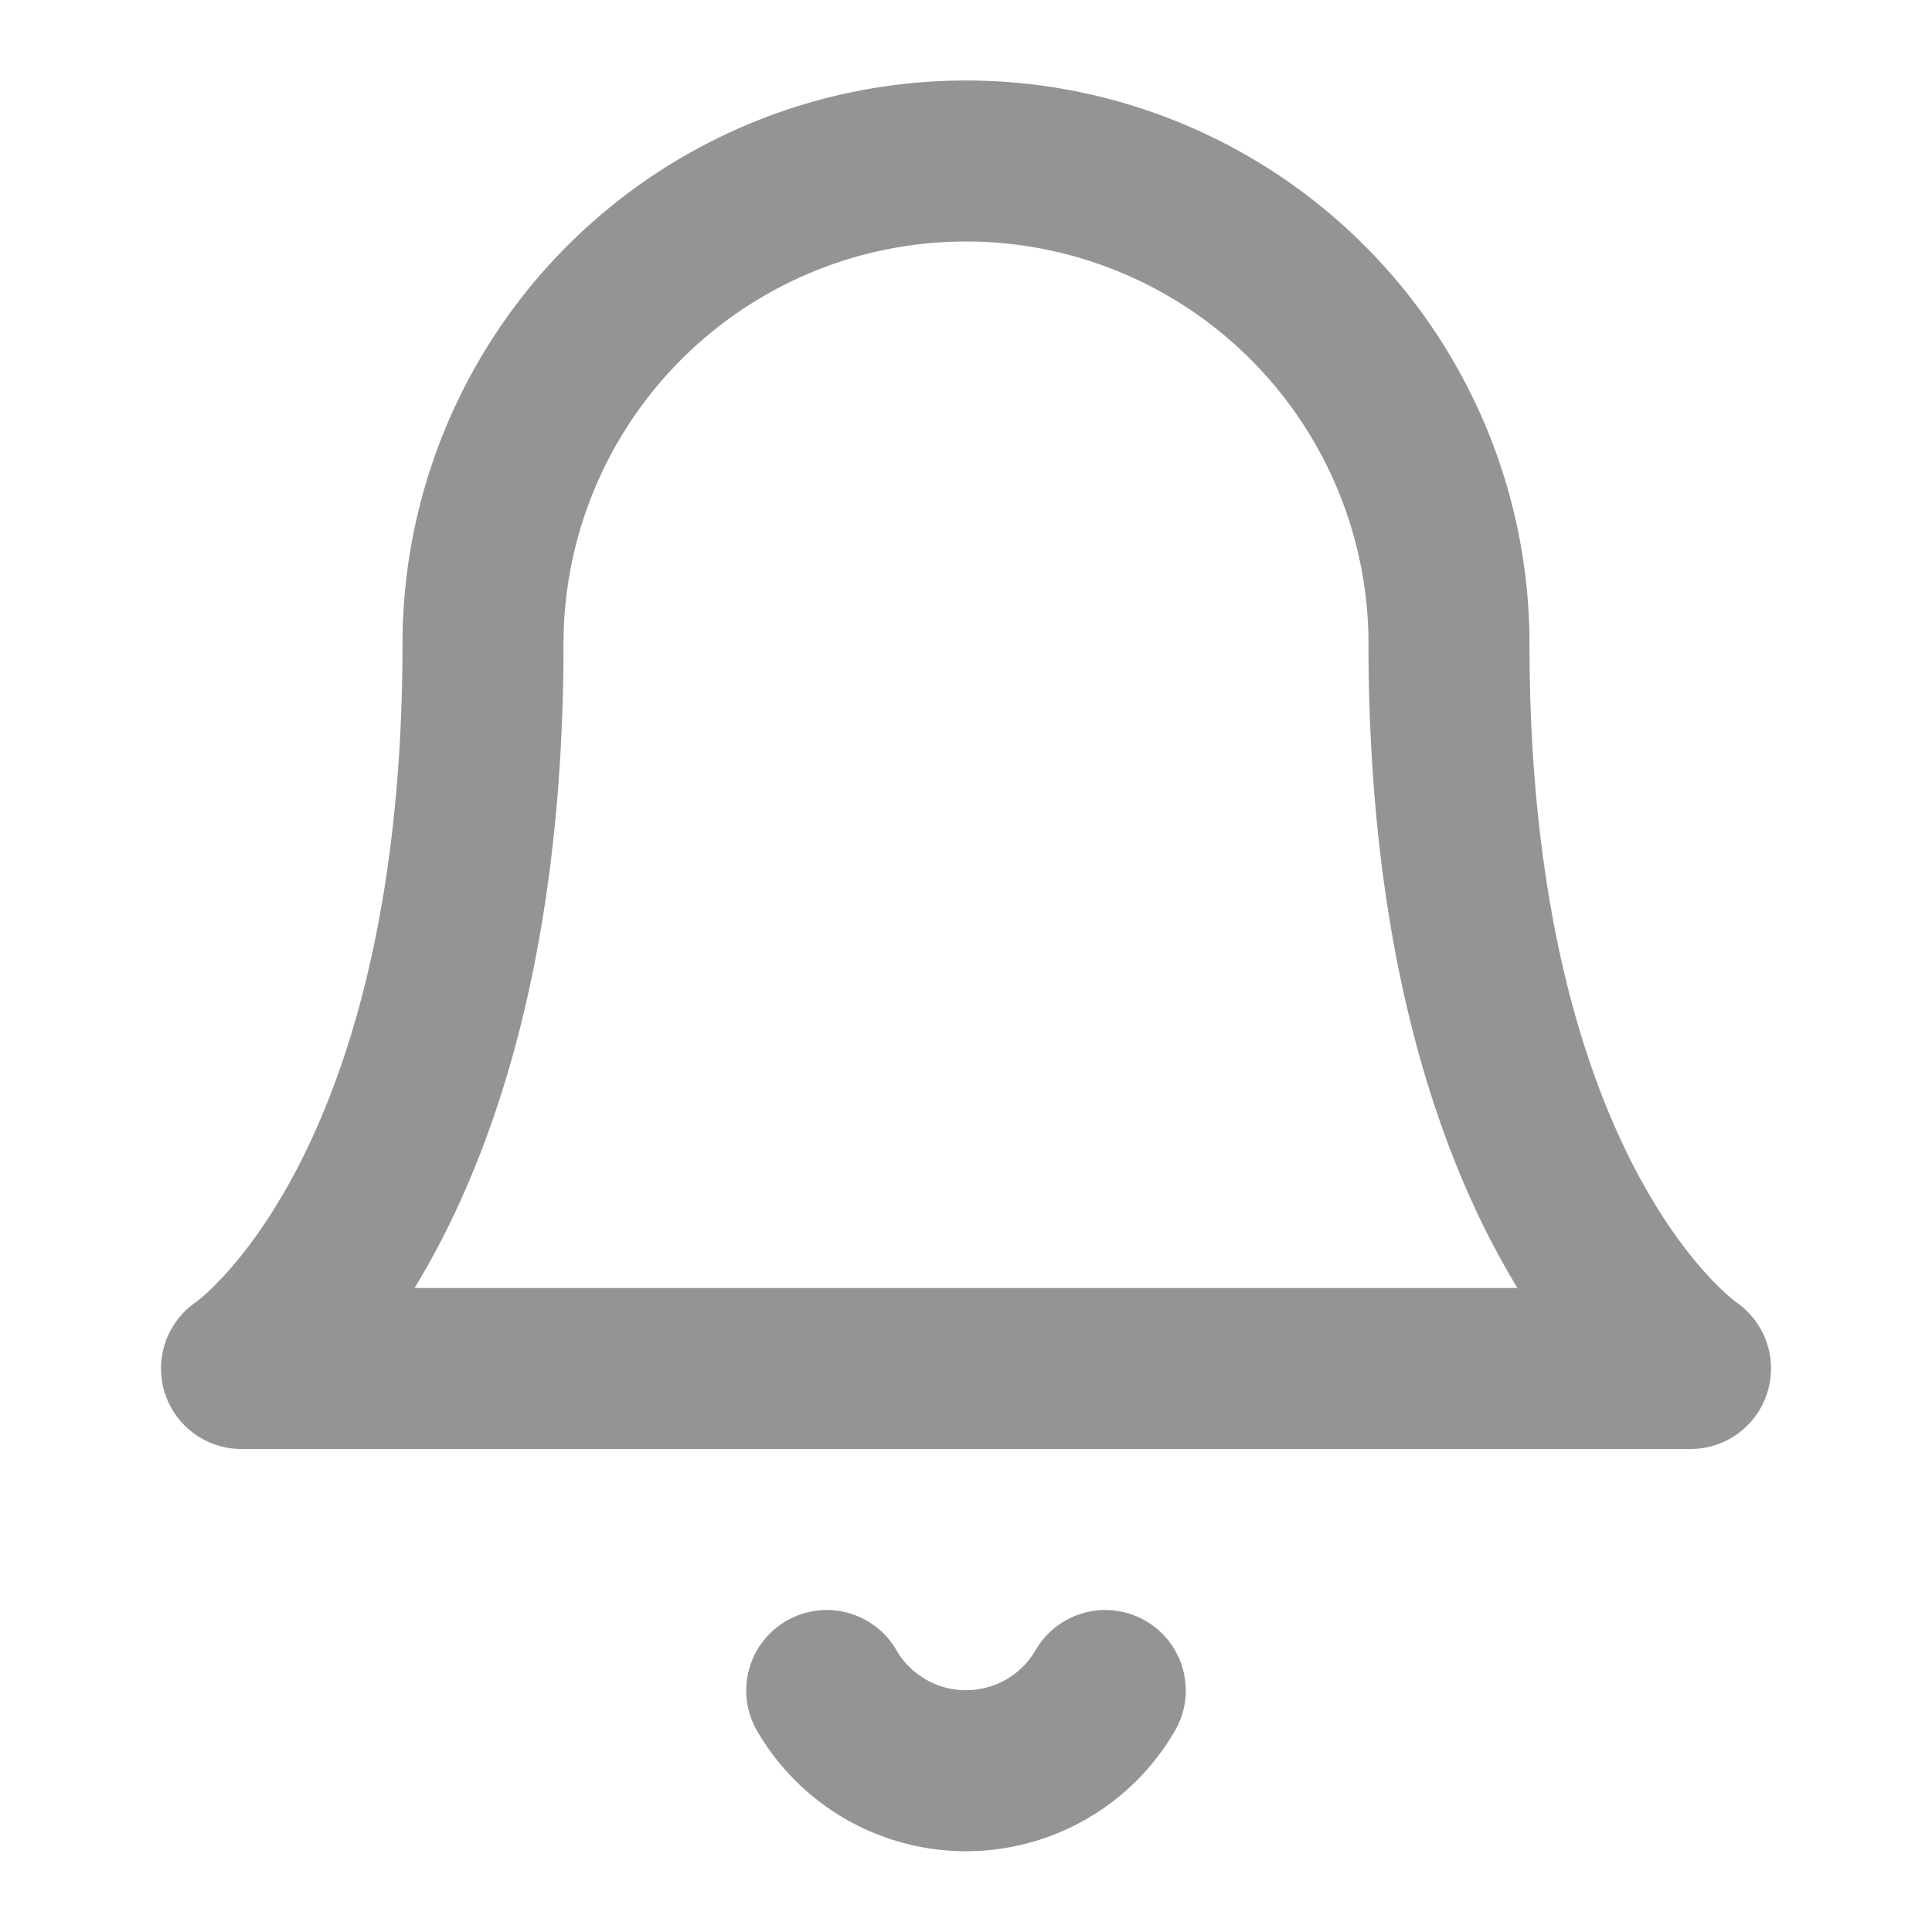 <svg xmlns="http://www.w3.org/2000/svg" width="24" height="24" viewBox="0 0 24 24" fill="none" stroke="rgb(149, 147, 147)" stroke-width="2" stroke-linecap="round" stroke-linejoin="round" class="feather feather-bell"><path d="M18 8A6 6 0 0 0 6 8c0 7-3 9-3 9h18s-3-2-3-9"></path><path d="M13.73 21a2 2 0 0 1-3.46 0"></path></svg>